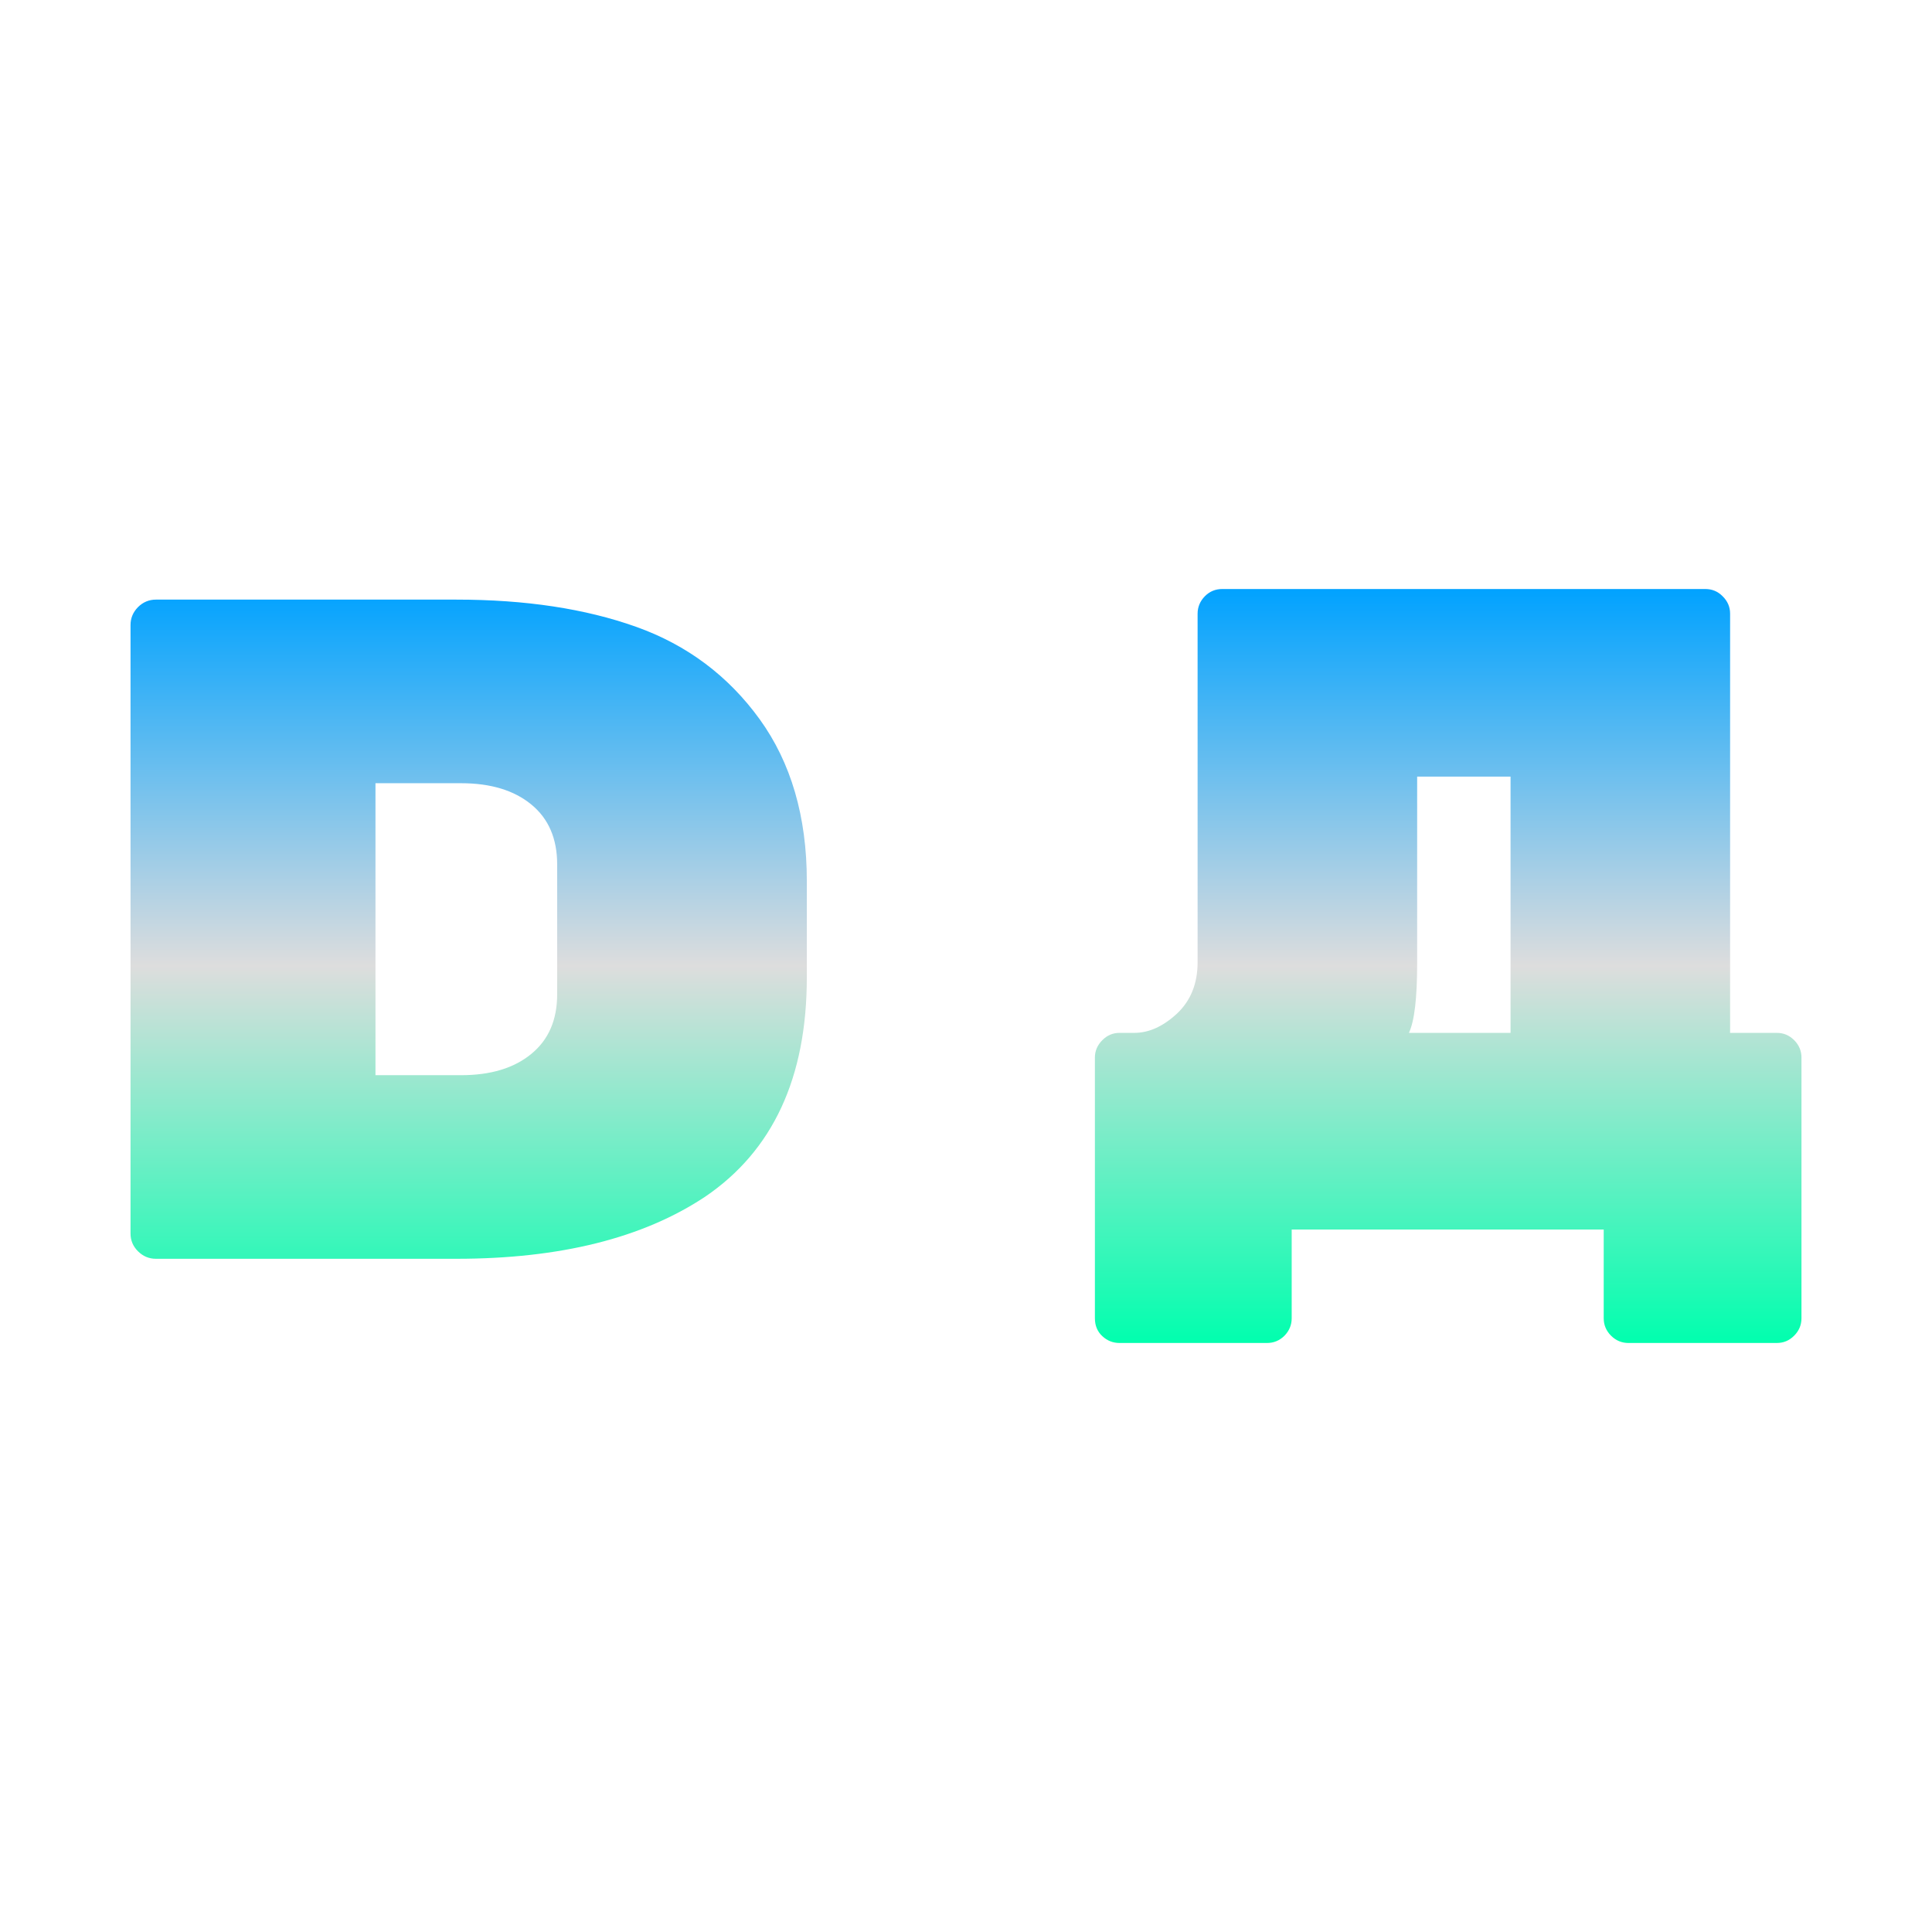 <svg xmlns="http://www.w3.org/2000/svg" xmlns:xlink="http://www.w3.org/1999/xlink" width="64px" height="64px" viewBox="0 0 64 64" version="1.1">
<defs>
<linearGradient id="linear0" gradientUnits="userSpaceOnUse" x1="0" y1="0" x2="0" y2="1" gradientTransform="matrix(55.351,0,0,24.973,4.324,19.514)">
<stop offset="0" style="stop-color:#00a2ff;stop-opacity:1;"/>
<stop offset="0.5" style="stop-color:#dddddd;stop-opacity:1;"/>
<stop offset="1" style="stop-color:#00ffae;stop-opacity:1;"/>
</linearGradient>
</defs>
<g id="surface1">
<path style=" stroke:none;fill-rule:evenodd;fill:url(#linear0);" d="M 15.273 25.945 L 12.438 25.945 L 12.438 35.617 L 15.273 35.617 C 16.254 35.617 17.027 35.383 17.598 34.914 C 18.172 34.445 18.457 33.789 18.457 32.934 L 18.457 28.633 C 18.457 27.781 18.172 27.117 17.598 26.648 C 17.027 26.18 16.254 25.945 15.273 25.945 Z M 5.164 19.863 L 15.117 19.863 C 17.406 19.863 19.391 20.164 21.078 20.766 C 22.762 21.367 24.125 22.391 25.164 23.824 C 26.203 25.262 26.727 27.051 26.727 29.188 L 26.727 32.375 C 26.727 35.703 25.598 38.125 23.355 39.645 C 21.297 41.012 18.551 41.699 15.117 41.699 L 5.164 41.699 C 4.938 41.699 4.738 41.617 4.57 41.449 C 4.406 41.285 4.324 41.09 4.324 40.863 L 4.324 20.703 C 4.324 20.477 4.406 20.281 4.57 20.113 C 4.738 19.945 4.938 19.863 5.164 19.863 Z M 50.039 34.215 L 50.039 25.727 L 46.945 25.727 L 46.945 31.91 C 46.945 33.062 46.855 33.828 46.672 34.215 Z M 40.488 19.512 L 56.488 19.512 C 56.715 19.512 56.906 19.59 57.066 19.754 C 57.23 19.914 57.312 20.109 57.312 20.328 L 57.312 34.215 L 58.855 34.215 C 59.082 34.215 59.27 34.293 59.434 34.457 C 59.594 34.617 59.676 34.812 59.676 35.031 L 59.676 43.672 C 59.676 43.891 59.594 44.086 59.434 44.246 C 59.27 44.41 59.082 44.488 58.855 44.488 L 53.945 44.488 C 53.727 44.488 53.531 44.41 53.367 44.246 C 53.207 44.086 53.125 43.891 53.125 43.672 L 53.125 40.73 L 42.789 40.73 L 42.789 43.672 C 42.789 43.891 42.707 44.086 42.551 44.246 C 42.387 44.41 42.191 44.488 41.973 44.488 L 37.09 44.488 C 36.867 44.488 36.68 44.414 36.516 44.262 C 36.355 44.113 36.27 43.914 36.27 43.672 L 36.27 35.031 C 36.27 34.812 36.355 34.617 36.516 34.457 C 36.68 34.293 36.867 34.215 37.09 34.215 L 37.578 34.215 C 38.062 34.215 38.531 34 38.988 33.578 C 39.441 33.152 39.672 32.586 39.672 31.879 L 39.672 20.328 C 39.672 20.109 39.754 19.914 39.91 19.754 C 40.07 19.59 40.266 19.512 40.488 19.512 Z M 40.488 19.512 "/>
</g>
</svg>
